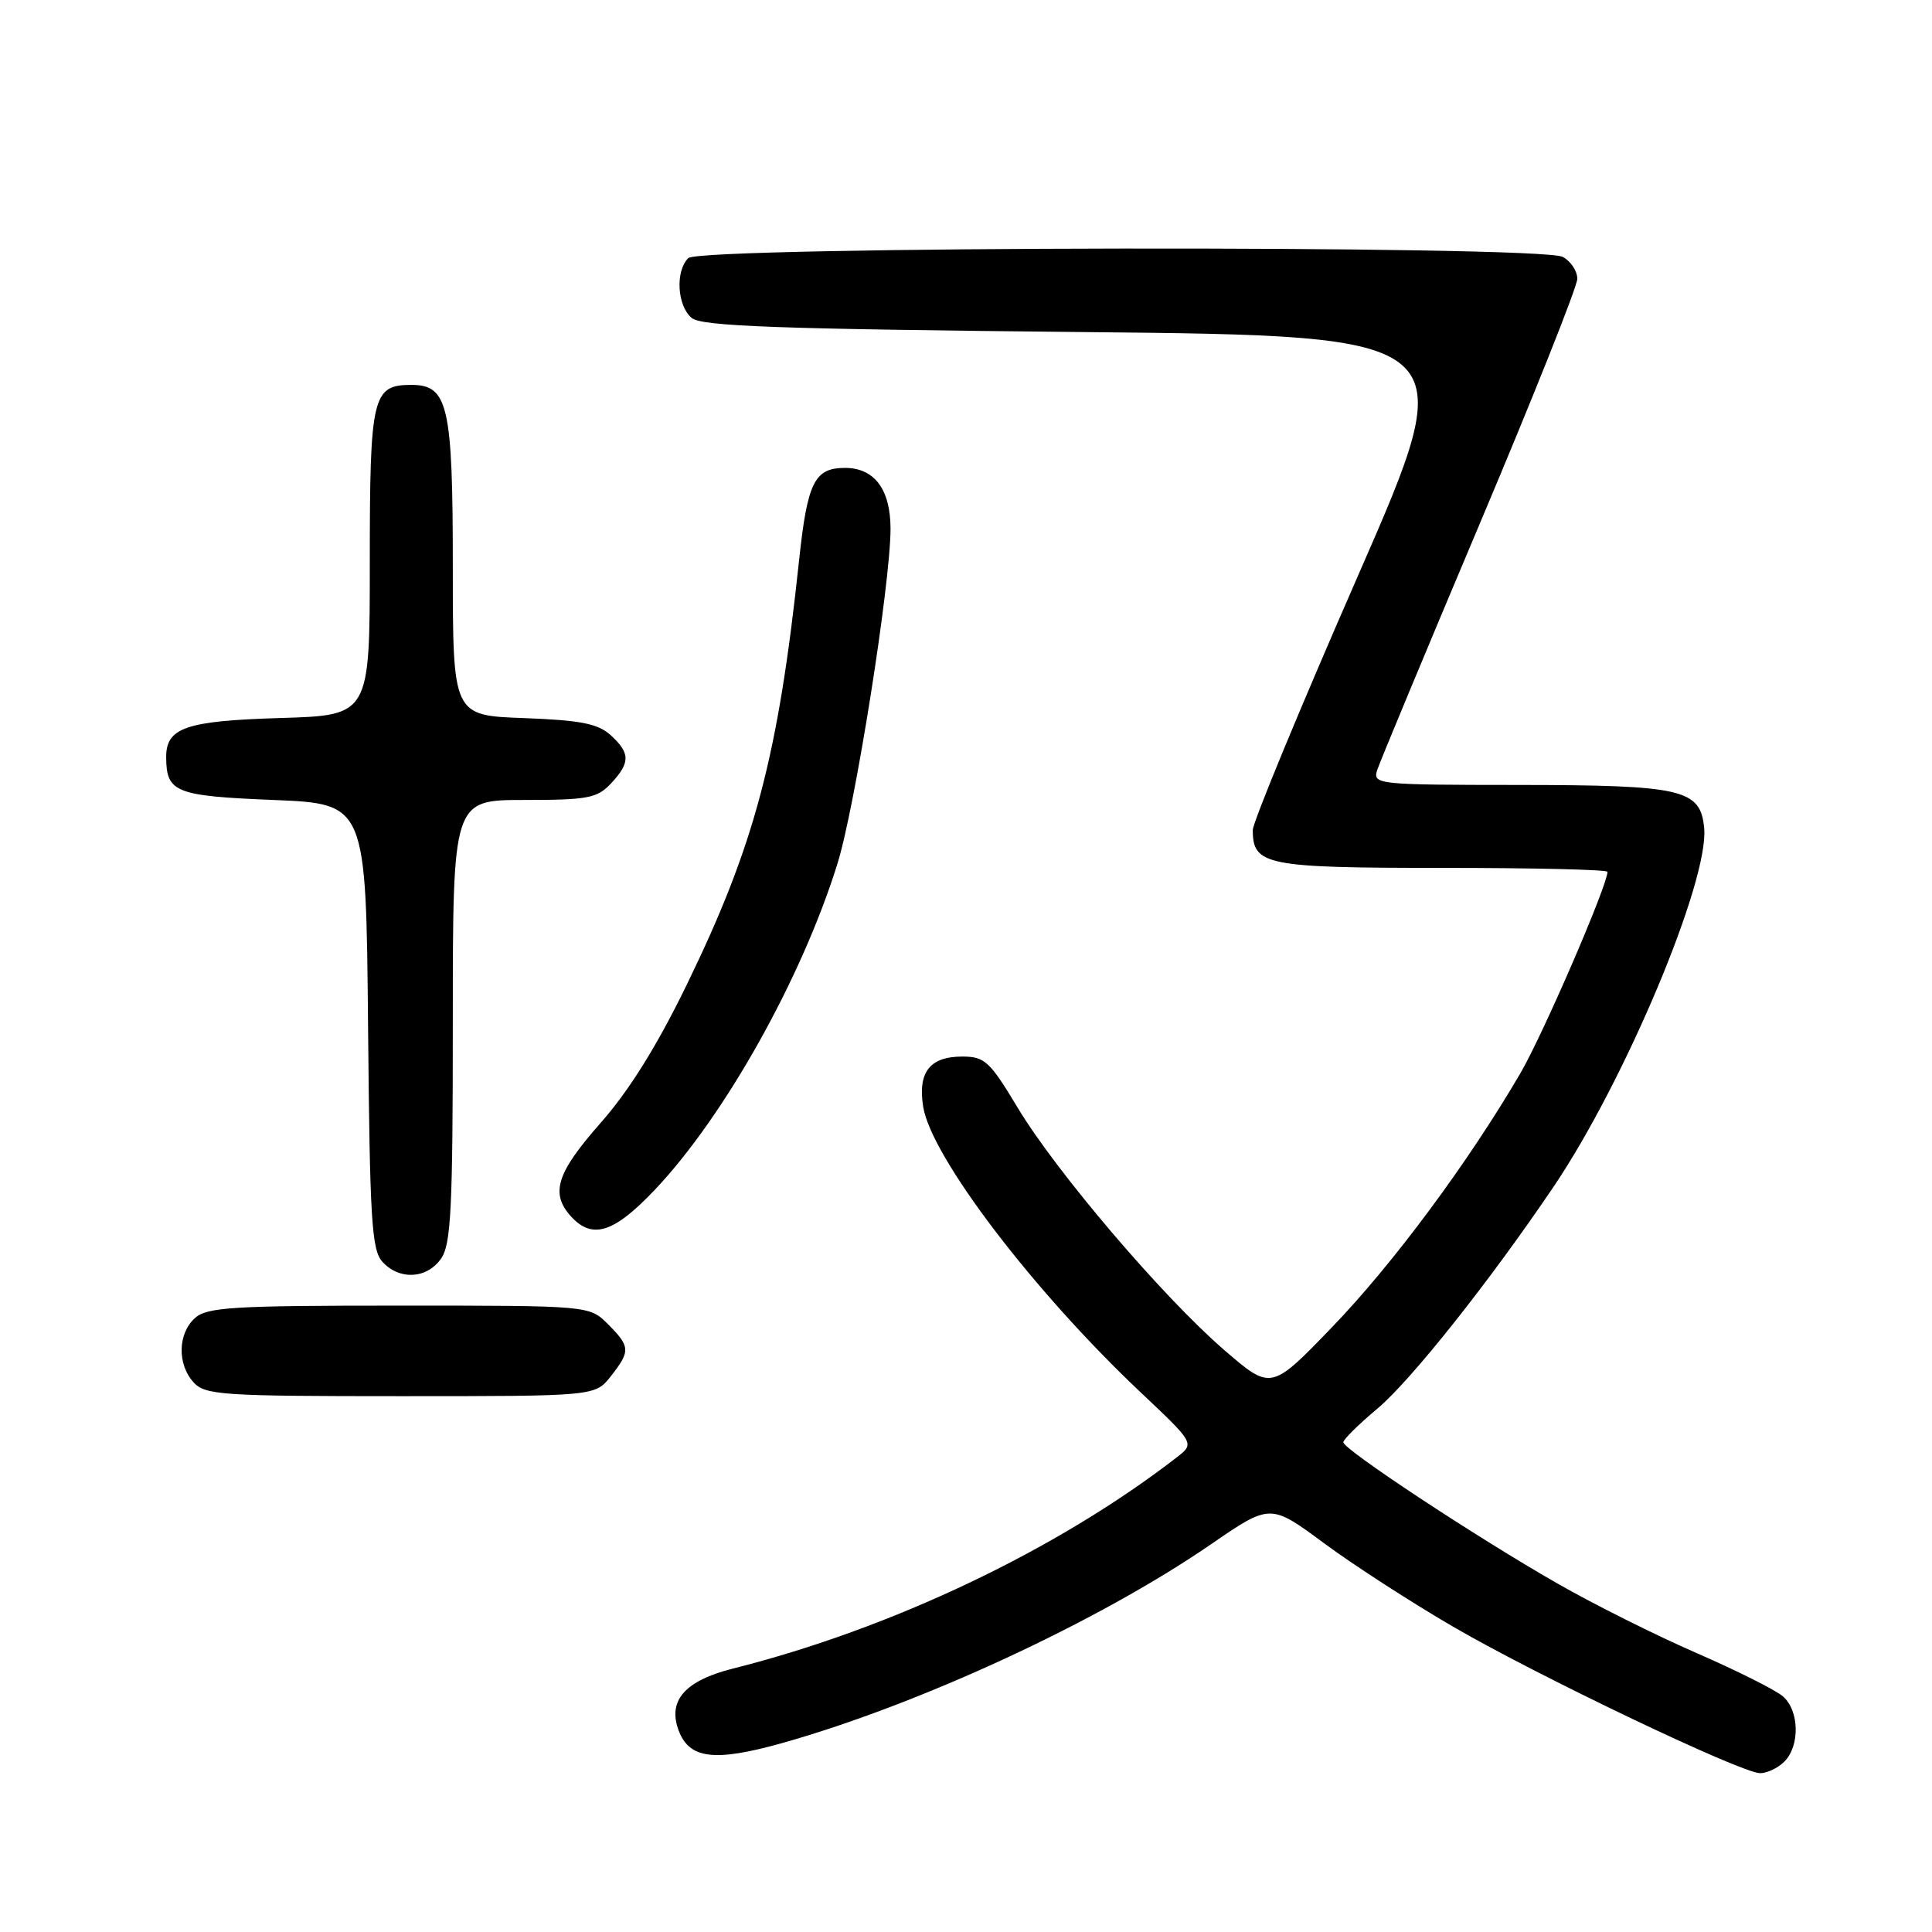 <?xml version="1.0" encoding="UTF-8" standalone="no"?>
<!DOCTYPE svg PUBLIC "-//W3C//DTD SVG 1.1//EN" "http://www.w3.org/Graphics/SVG/1.1/DTD/svg11.dtd" >
<svg xmlns="http://www.w3.org/2000/svg" xmlns:xlink="http://www.w3.org/1999/xlink" version="1.1" viewBox="0 0 256 256">
 <g >
 <path fill="currentColor"
d=" M 236.43 233.43 C 238.52 231.34 238.43 226.68 236.25 224.78 C 235.29 223.94 230.15 221.37 224.83 219.05 C 219.51 216.74 211.18 212.58 206.33 209.80 C 195.59 203.66 178.00 192.05 178.00 191.11 C 178.00 190.73 180.03 188.73 182.50 186.66 C 186.92 182.97 197.46 169.69 205.89 157.20 C 215.36 143.16 226.49 116.64 225.81 109.70 C 225.31 104.57 222.97 104.03 201.18 104.01 C 182.48 104.00 181.89 103.94 182.48 102.05 C 182.83 100.98 188.93 86.31 196.05 69.45 C 203.17 52.60 209.00 37.97 209.00 36.94 C 209.00 35.91 208.13 34.60 207.07 34.04 C 204.12 32.46 92.78 32.62 91.20 34.20 C 89.46 35.94 89.73 40.53 91.65 42.13 C 92.99 43.24 103.00 43.60 143.58 44.00 C 193.85 44.50 193.85 44.50 179.93 76.31 C 172.27 93.81 166.00 108.97 166.00 109.99 C 166.00 114.65 167.74 115.00 191.07 115.00 C 203.13 115.00 213.00 115.23 213.00 115.52 C 213.00 117.32 204.43 137.14 201.42 142.28 C 194.50 154.11 184.54 167.53 176.49 175.87 C 168.42 184.24 168.42 184.24 162.20 178.87 C 154.07 171.84 139.94 155.26 134.83 146.75 C 131.15 140.62 130.47 140.00 127.51 140.00 C 123.20 140.00 121.59 142.07 122.33 146.67 C 123.42 153.33 136.97 171.13 151.18 184.53 C 158.31 191.26 158.31 191.26 155.91 193.12 C 140.09 205.36 118.14 215.81 97.13 221.09 C 90.74 222.70 88.42 225.35 89.94 229.34 C 91.36 233.07 94.69 233.47 103.59 230.98 C 121.82 225.86 145.56 214.86 160.41 204.66 C 168.32 199.22 168.32 199.22 175.41 204.46 C 179.31 207.35 187.00 212.32 192.50 215.52 C 203.64 222.01 230.57 234.87 233.18 234.95 C 234.10 234.98 235.56 234.29 236.43 233.43 Z  M 80.93 182.37 C 83.56 179.02 83.53 178.44 80.55 175.45 C 78.09 173.00 78.09 173.00 52.87 173.00 C 30.81 173.00 27.43 173.21 25.83 174.65 C 23.55 176.72 23.47 180.76 25.65 183.17 C 27.18 184.85 29.38 185.00 53.08 185.00 C 78.85 185.00 78.85 185.00 80.93 182.37 Z  M 58.44 166.78 C 59.77 164.89 60.00 160.16 60.00 135.28 C 60.00 106.00 60.00 106.00 69.46 106.00 C 77.91 106.00 79.14 105.76 80.96 103.81 C 83.54 101.05 83.53 99.79 80.90 97.40 C 79.22 95.88 76.91 95.43 69.40 95.15 C 60.00 94.81 60.00 94.81 60.00 75.13 C 60.00 53.72 59.38 51.00 54.51 51.00 C 49.34 51.00 49.00 52.46 49.00 74.47 C 49.00 94.79 49.00 94.79 37.15 95.14 C 24.58 95.52 21.99 96.42 22.02 100.37 C 22.05 105.00 23.24 105.47 36.21 106.00 C 48.50 106.50 48.50 106.50 48.77 135.94 C 49.00 161.57 49.24 165.61 50.67 167.19 C 52.91 169.66 56.56 169.47 58.44 166.78 Z  M 86.80 157.62 C 96.02 147.87 106.21 129.68 110.95 114.50 C 113.30 107.01 117.99 77.40 118.00 70.08 C 118.00 64.85 115.87 62.00 111.97 62.00 C 107.93 62.00 106.99 63.88 105.89 74.17 C 103.12 100.24 100.02 111.94 90.99 130.50 C 87.06 138.58 83.33 144.56 79.57 148.81 C 73.75 155.41 72.89 158.12 75.65 161.17 C 78.48 164.29 81.35 163.38 86.80 157.62 Z "/>
</g>
</svg>